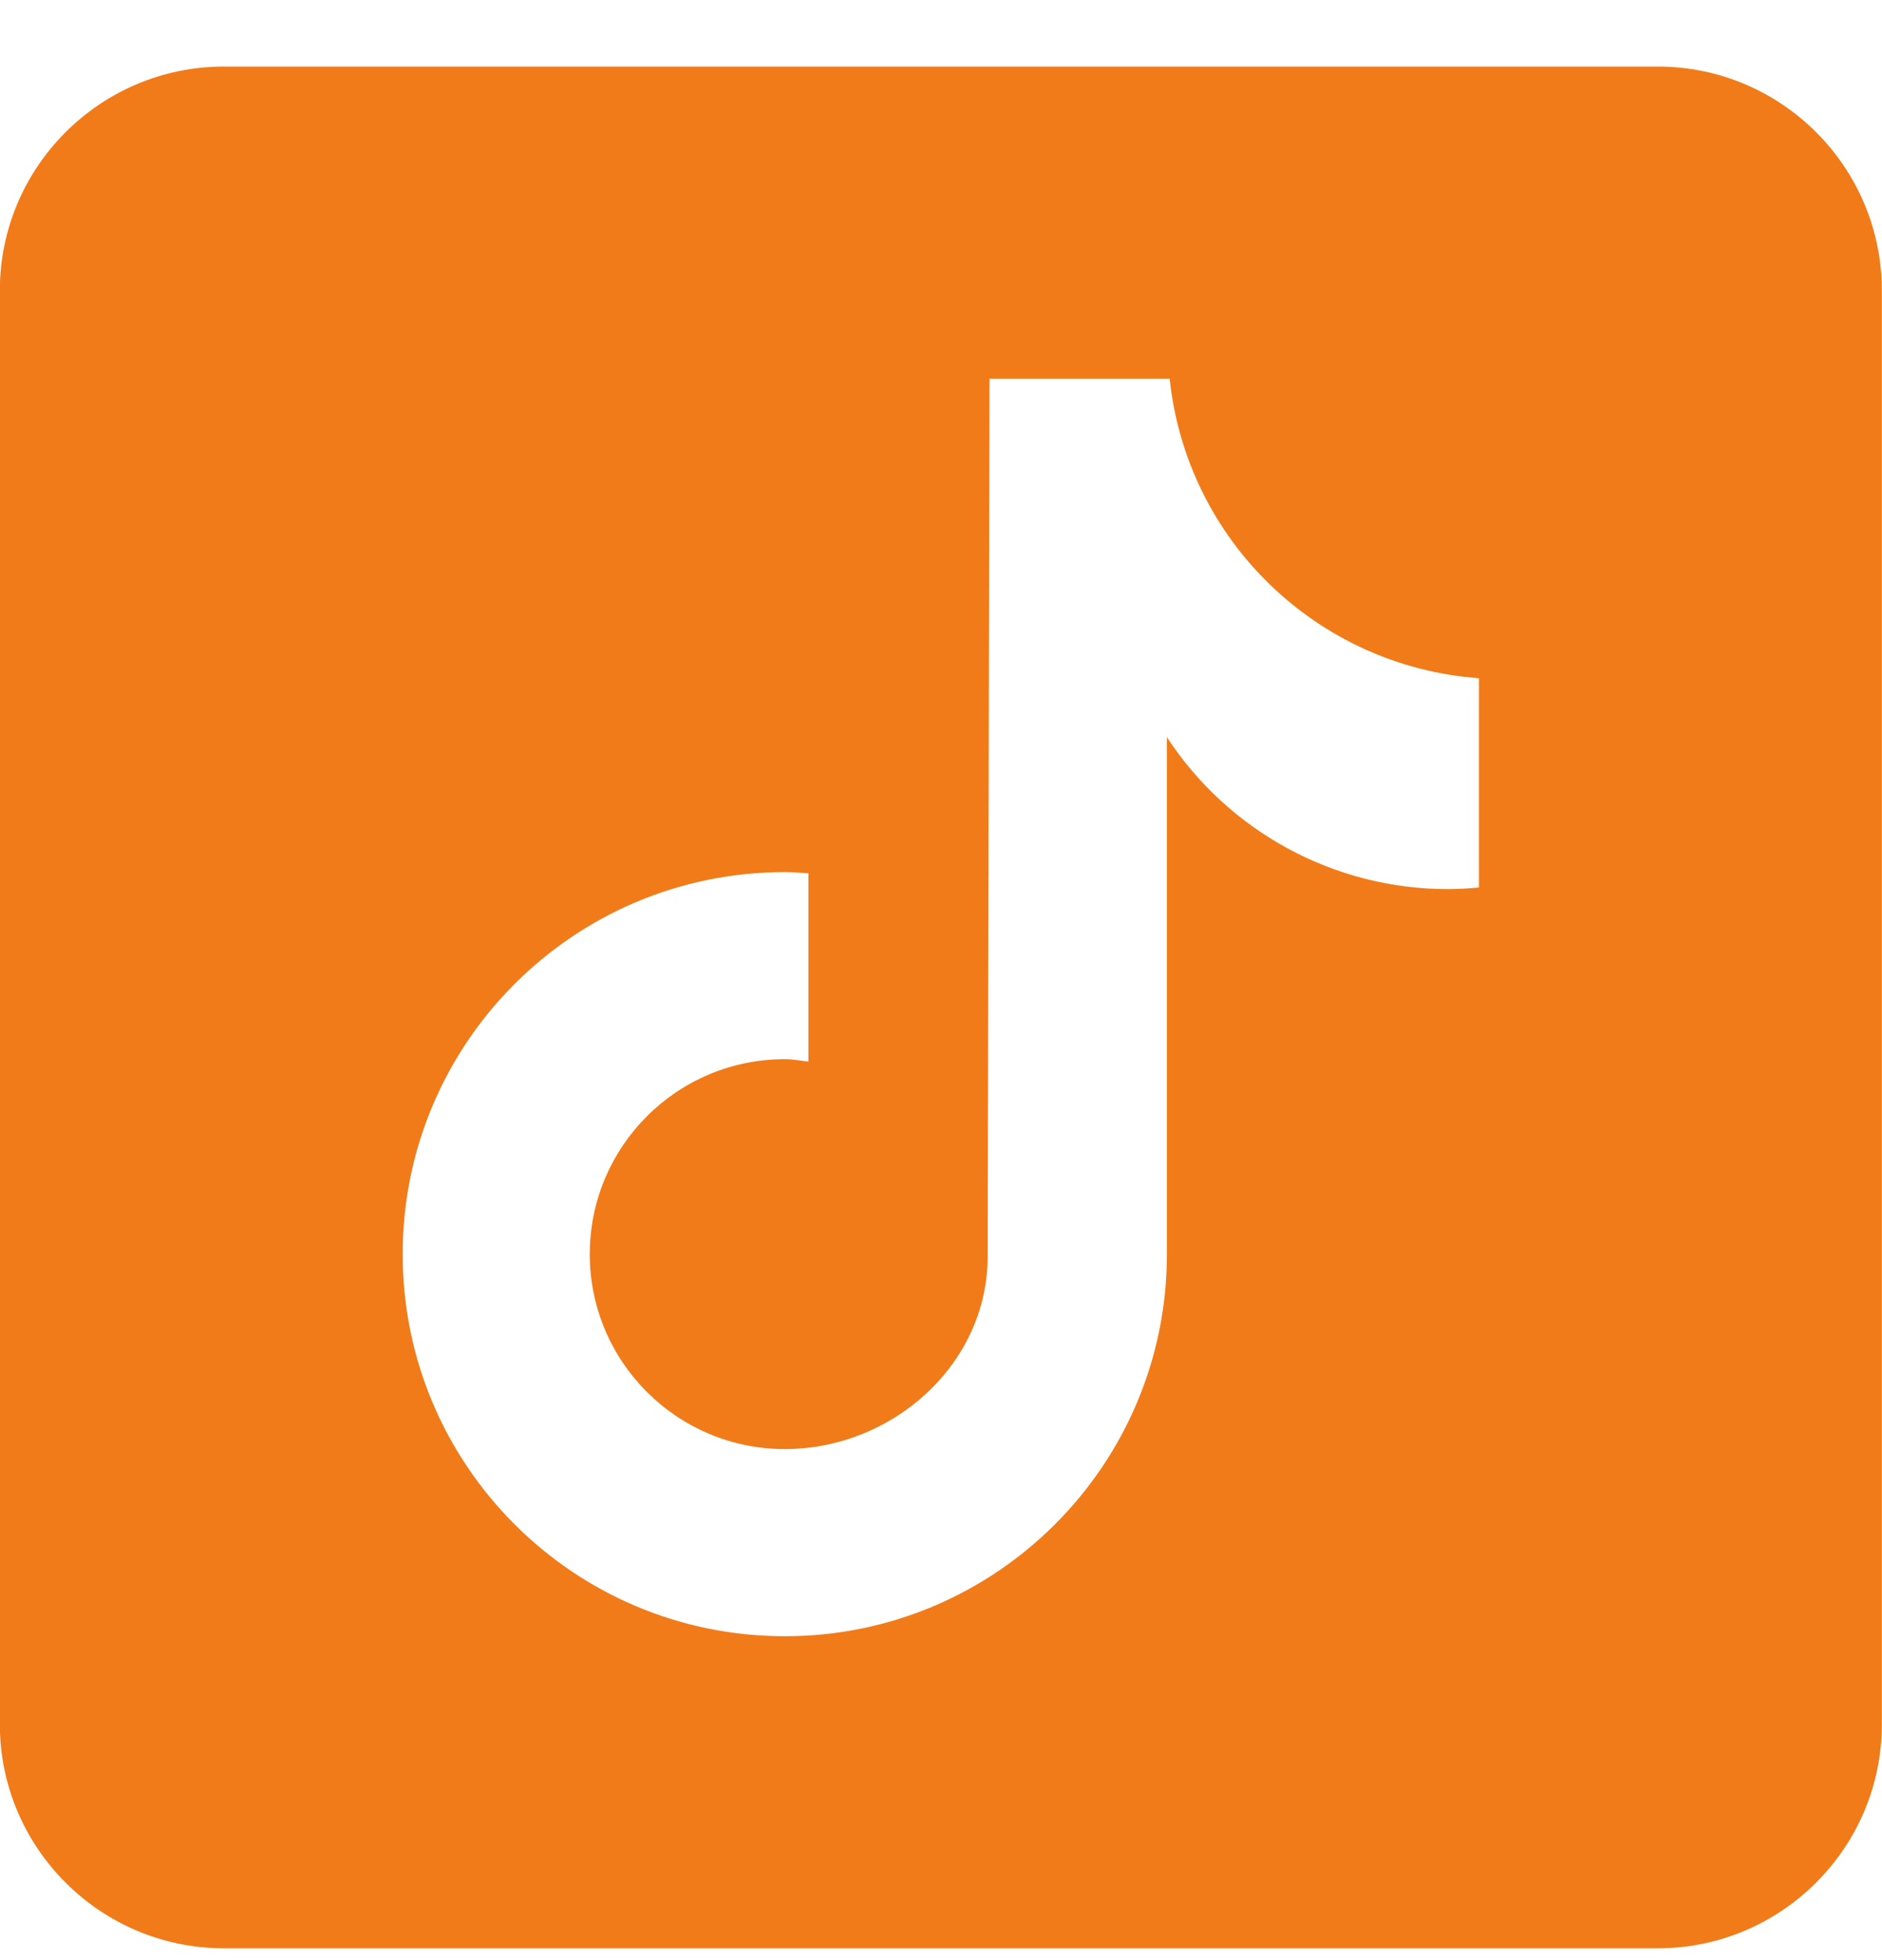 <svg width="24" height="25" viewBox="0 0 24 25" fill="none" xmlns="http://www.w3.org/2000/svg">
<g clip-path="url(#clip0_2552_4606)">
<path d="M21.141 0.849H2.855C1.28 0.849 -0.002 2.13 -0.002 3.706V21.992C-0.002 23.567 1.28 24.849 2.855 24.849H21.141C22.716 24.849 23.998 23.567 23.998 21.992V3.706C23.998 2.13 22.716 0.849 21.141 0.849ZM18.858 11.319C18.727 11.332 18.595 11.339 18.463 11.34C17.02 11.34 15.673 10.612 14.881 9.403V15.996C14.881 18.686 12.7 20.869 10.008 20.869C7.316 20.869 5.135 18.687 5.135 15.996C5.135 13.304 7.316 11.123 10.008 11.123C10.11 11.123 10.209 11.132 10.309 11.138V13.54C10.209 13.528 10.111 13.509 10.008 13.509C8.634 13.509 7.521 14.623 7.521 15.996C7.521 17.368 8.635 18.482 10.008 18.482C11.382 18.482 12.595 17.4 12.595 16.026L12.619 4.83H14.916C15.133 6.89 16.794 8.499 18.86 8.65V11.319" fill="#F17B19"/>
</g>
<defs>
<clipPath id="clip0_2552_4606">
<rect width="24" height="24" fill="white" transform="translate(-0.002 0.849)"/>
</clipPath>
</defs>
</svg>
